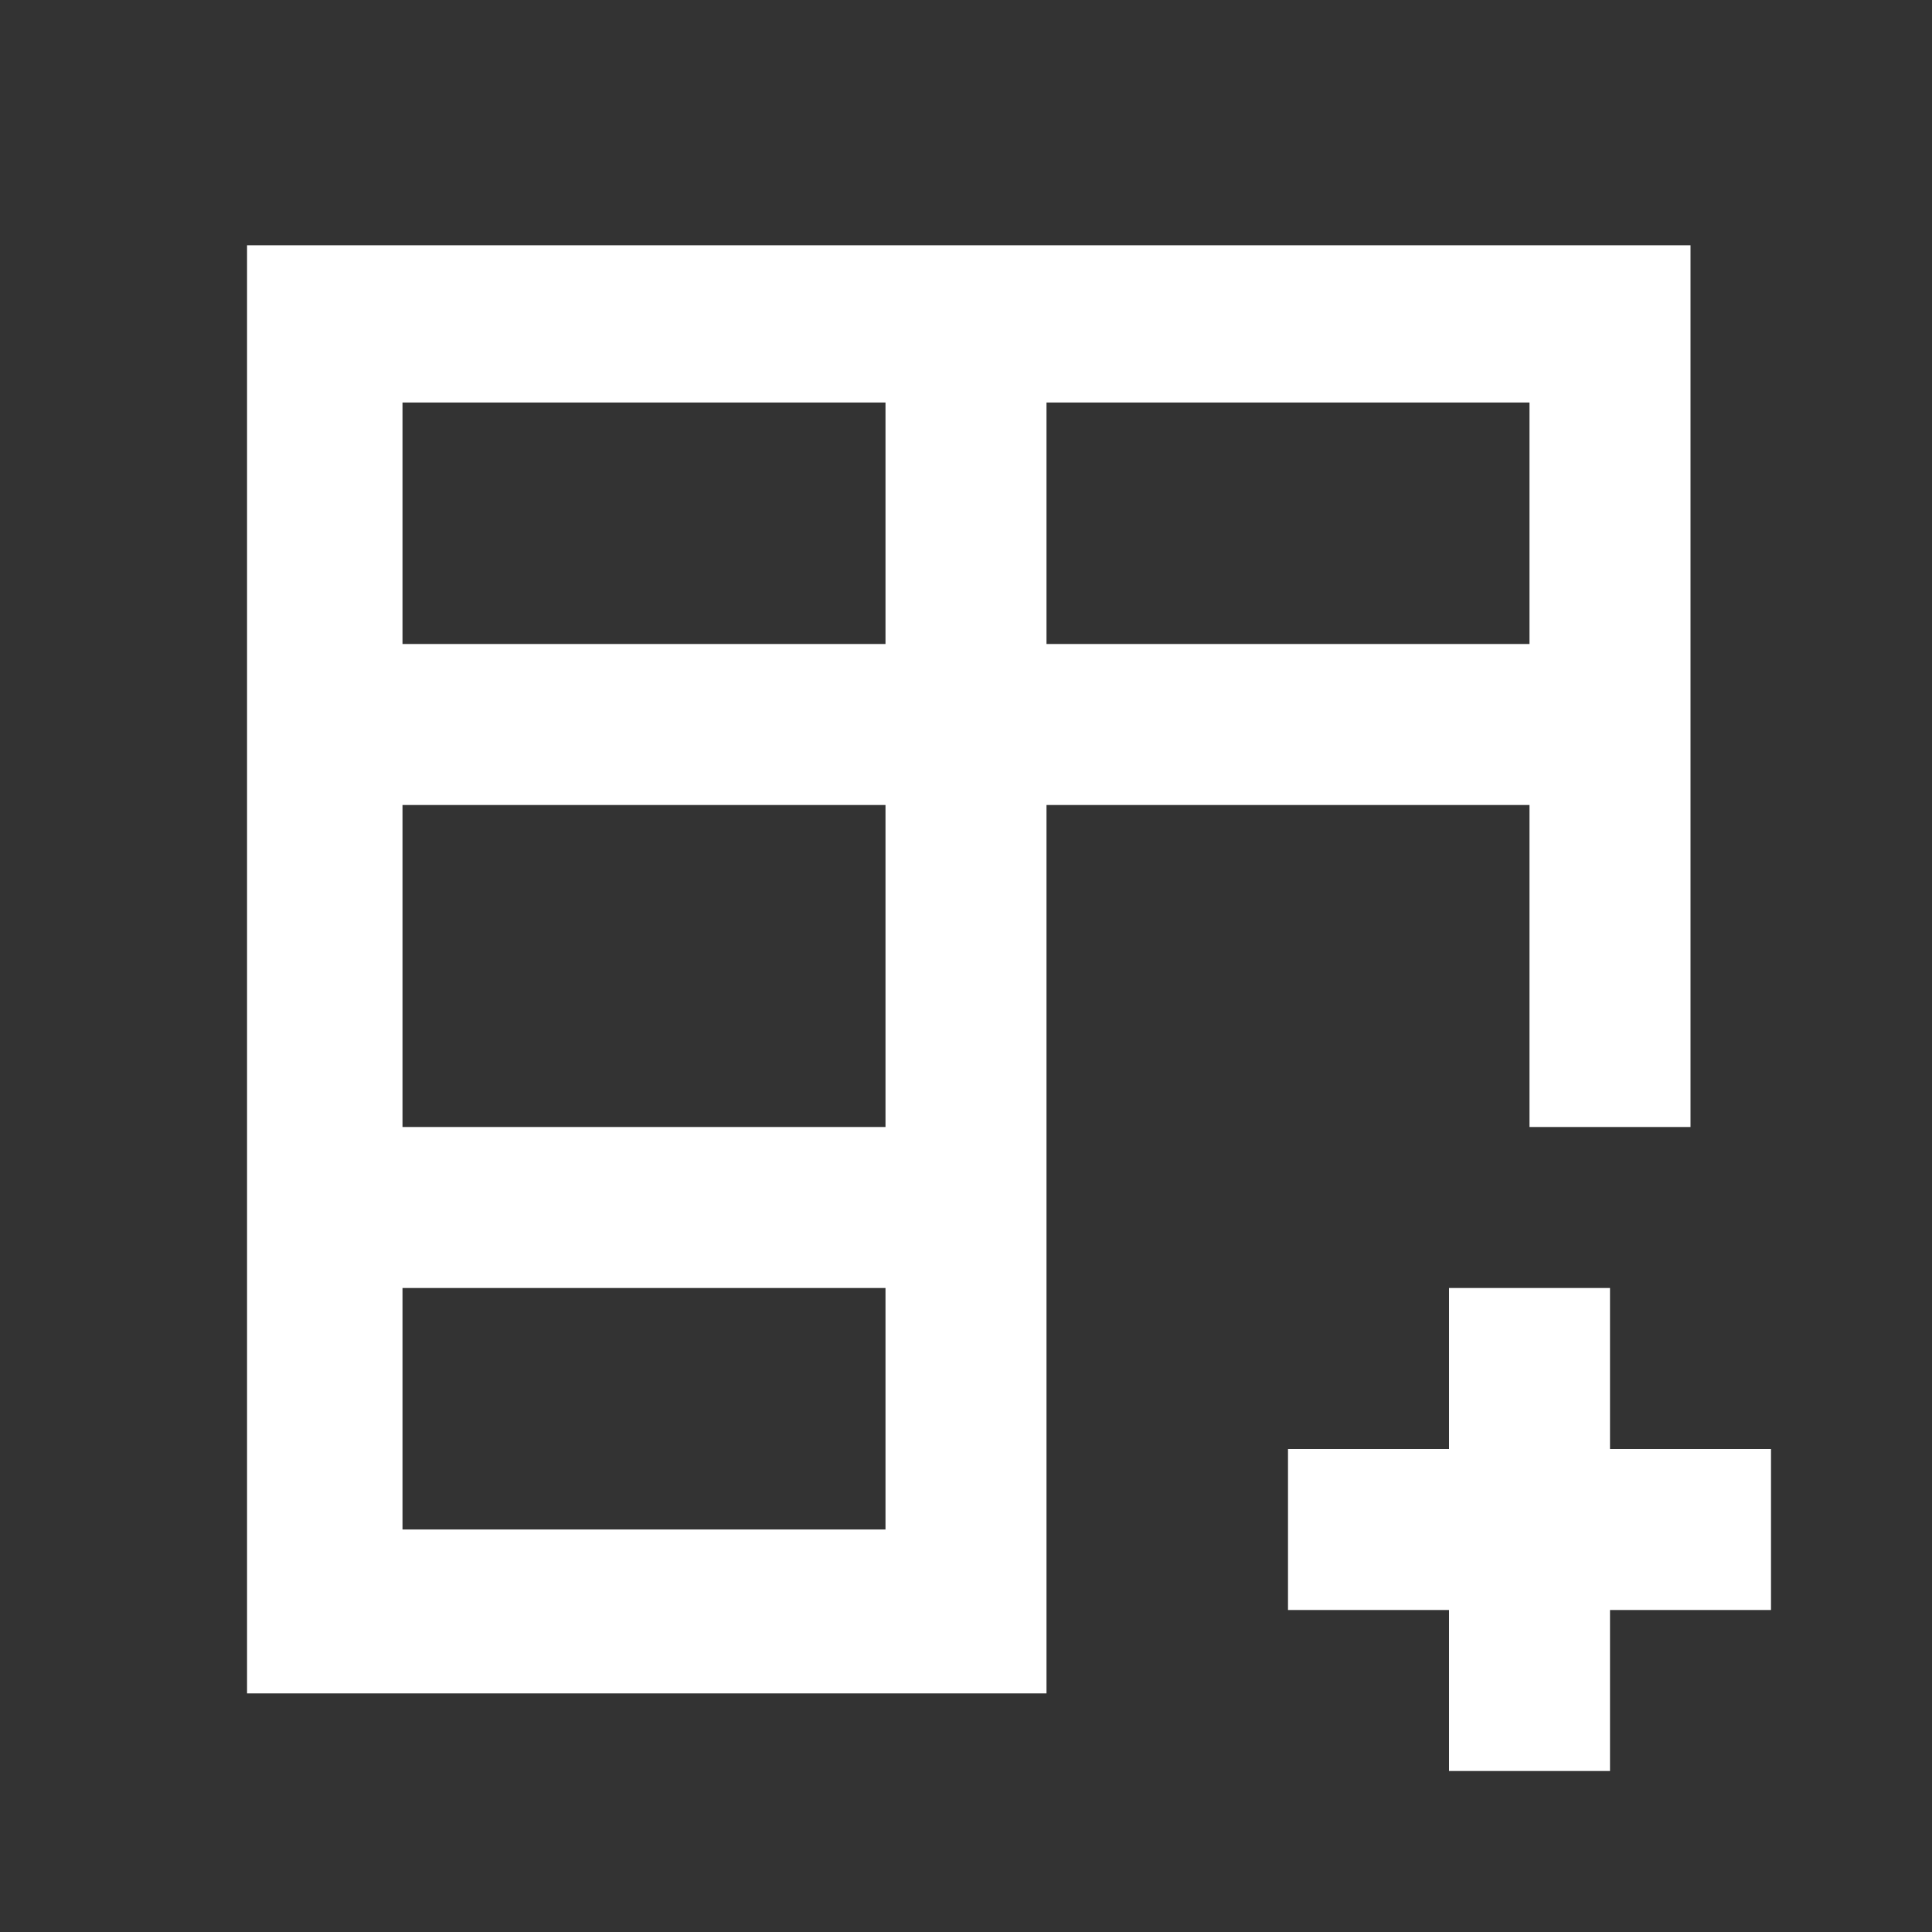 <svg width="24" height="24" viewBox="0 0 24 24" fill="none" xmlns="http://www.w3.org/2000/svg">
<rect x="0" y="0" width="24" height="24" fill="#333333" stroke="none"/>
<path fill-rule="evenodd" clip-rule="evenodd" d="M3.069 21.036V3.047H21V14H19V10H13V14V16V19V21.036H3.069ZM5 5V8H11V5H5ZM19 5V8H13V5H19ZM5 10V14H11V10H5ZM5 19V16H11V19H5Z" fill="white"/>
<path d="M20 16H18V18H16V20H18V22H20V20H22V18H20V16Z" fill="white"/>
</svg>
